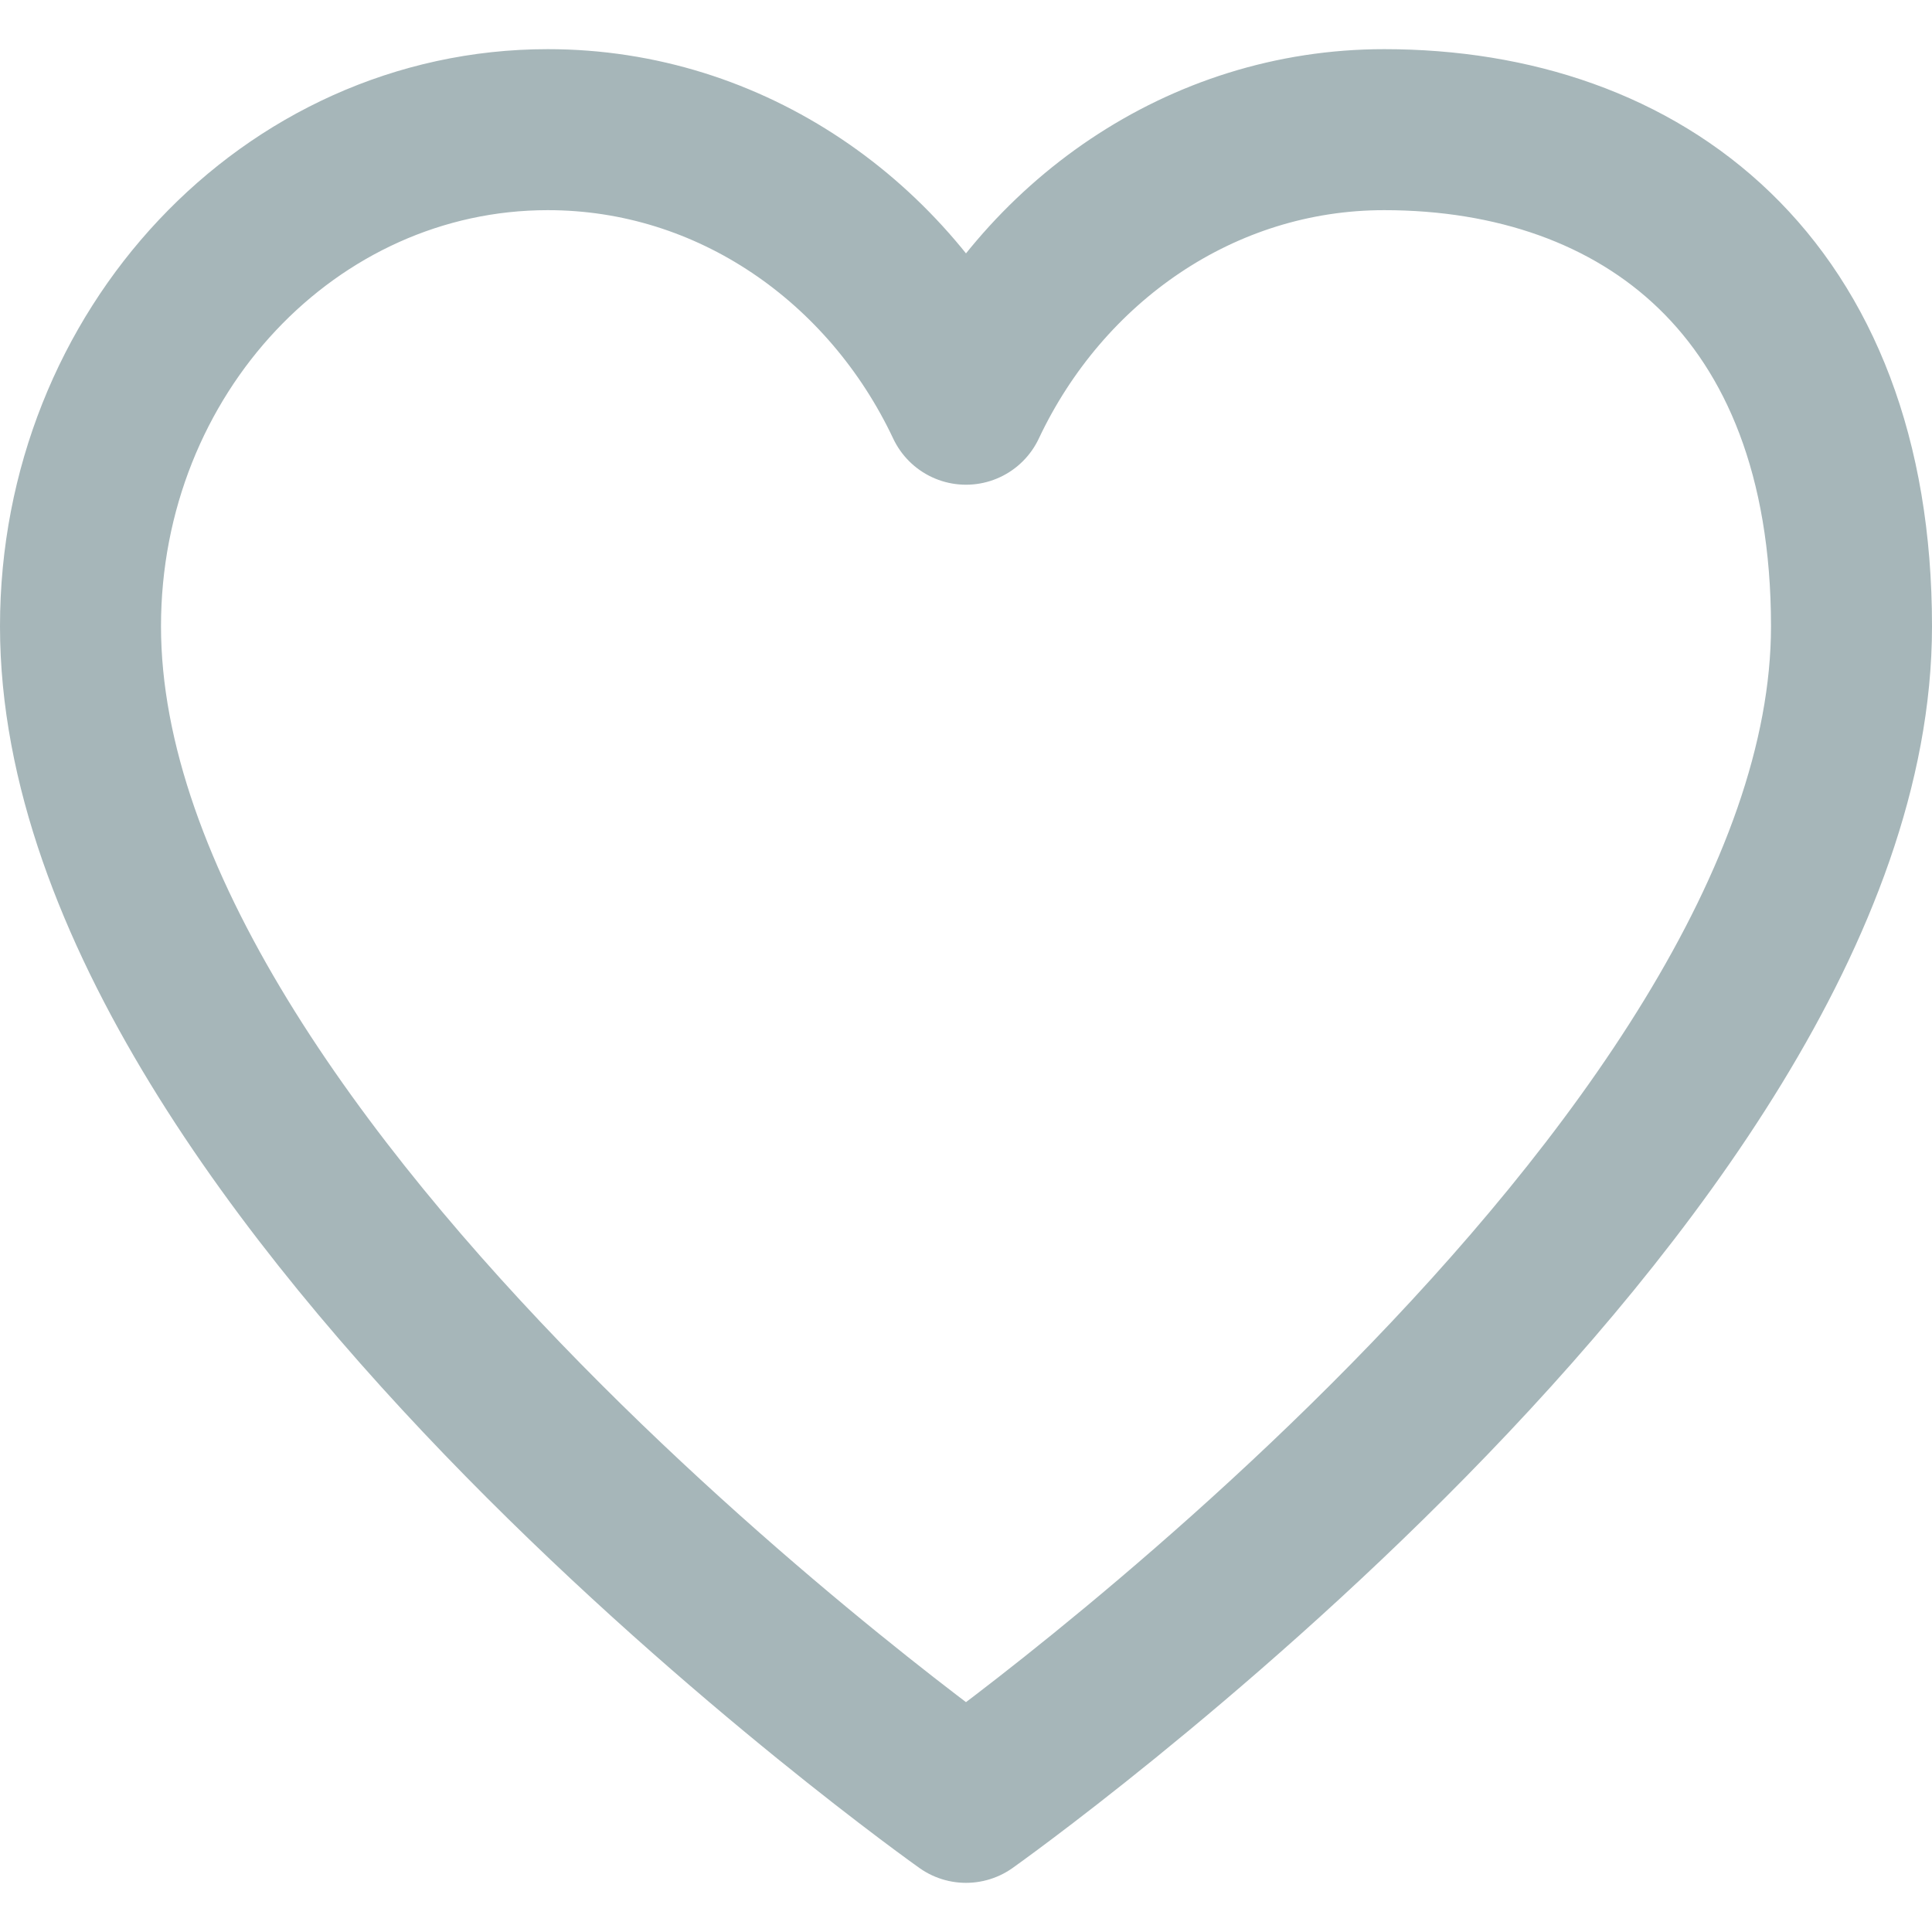 <svg width="18" height="18" viewBox="0 0 18 18" fill="none" xmlns="http://www.w3.org/2000/svg">
<path d="M5.104 1.208C2.7 1.208 0.75 3.28 0.75 5.835C0.75 10.948 9 16.792 9 16.792C9 16.792 17.25 10.948 17.25 5.835C17.25 2.67 15.3 1.208 12.896 1.208C11.191 1.208 9.715 2.25 9 3.766C8.285 2.25 6.809 1.208 5.104 1.208Z" stroke="#A6B6B9" stroke-width="1.5" stroke-linecap="round" stroke-linejoin="round"/>
</svg>
